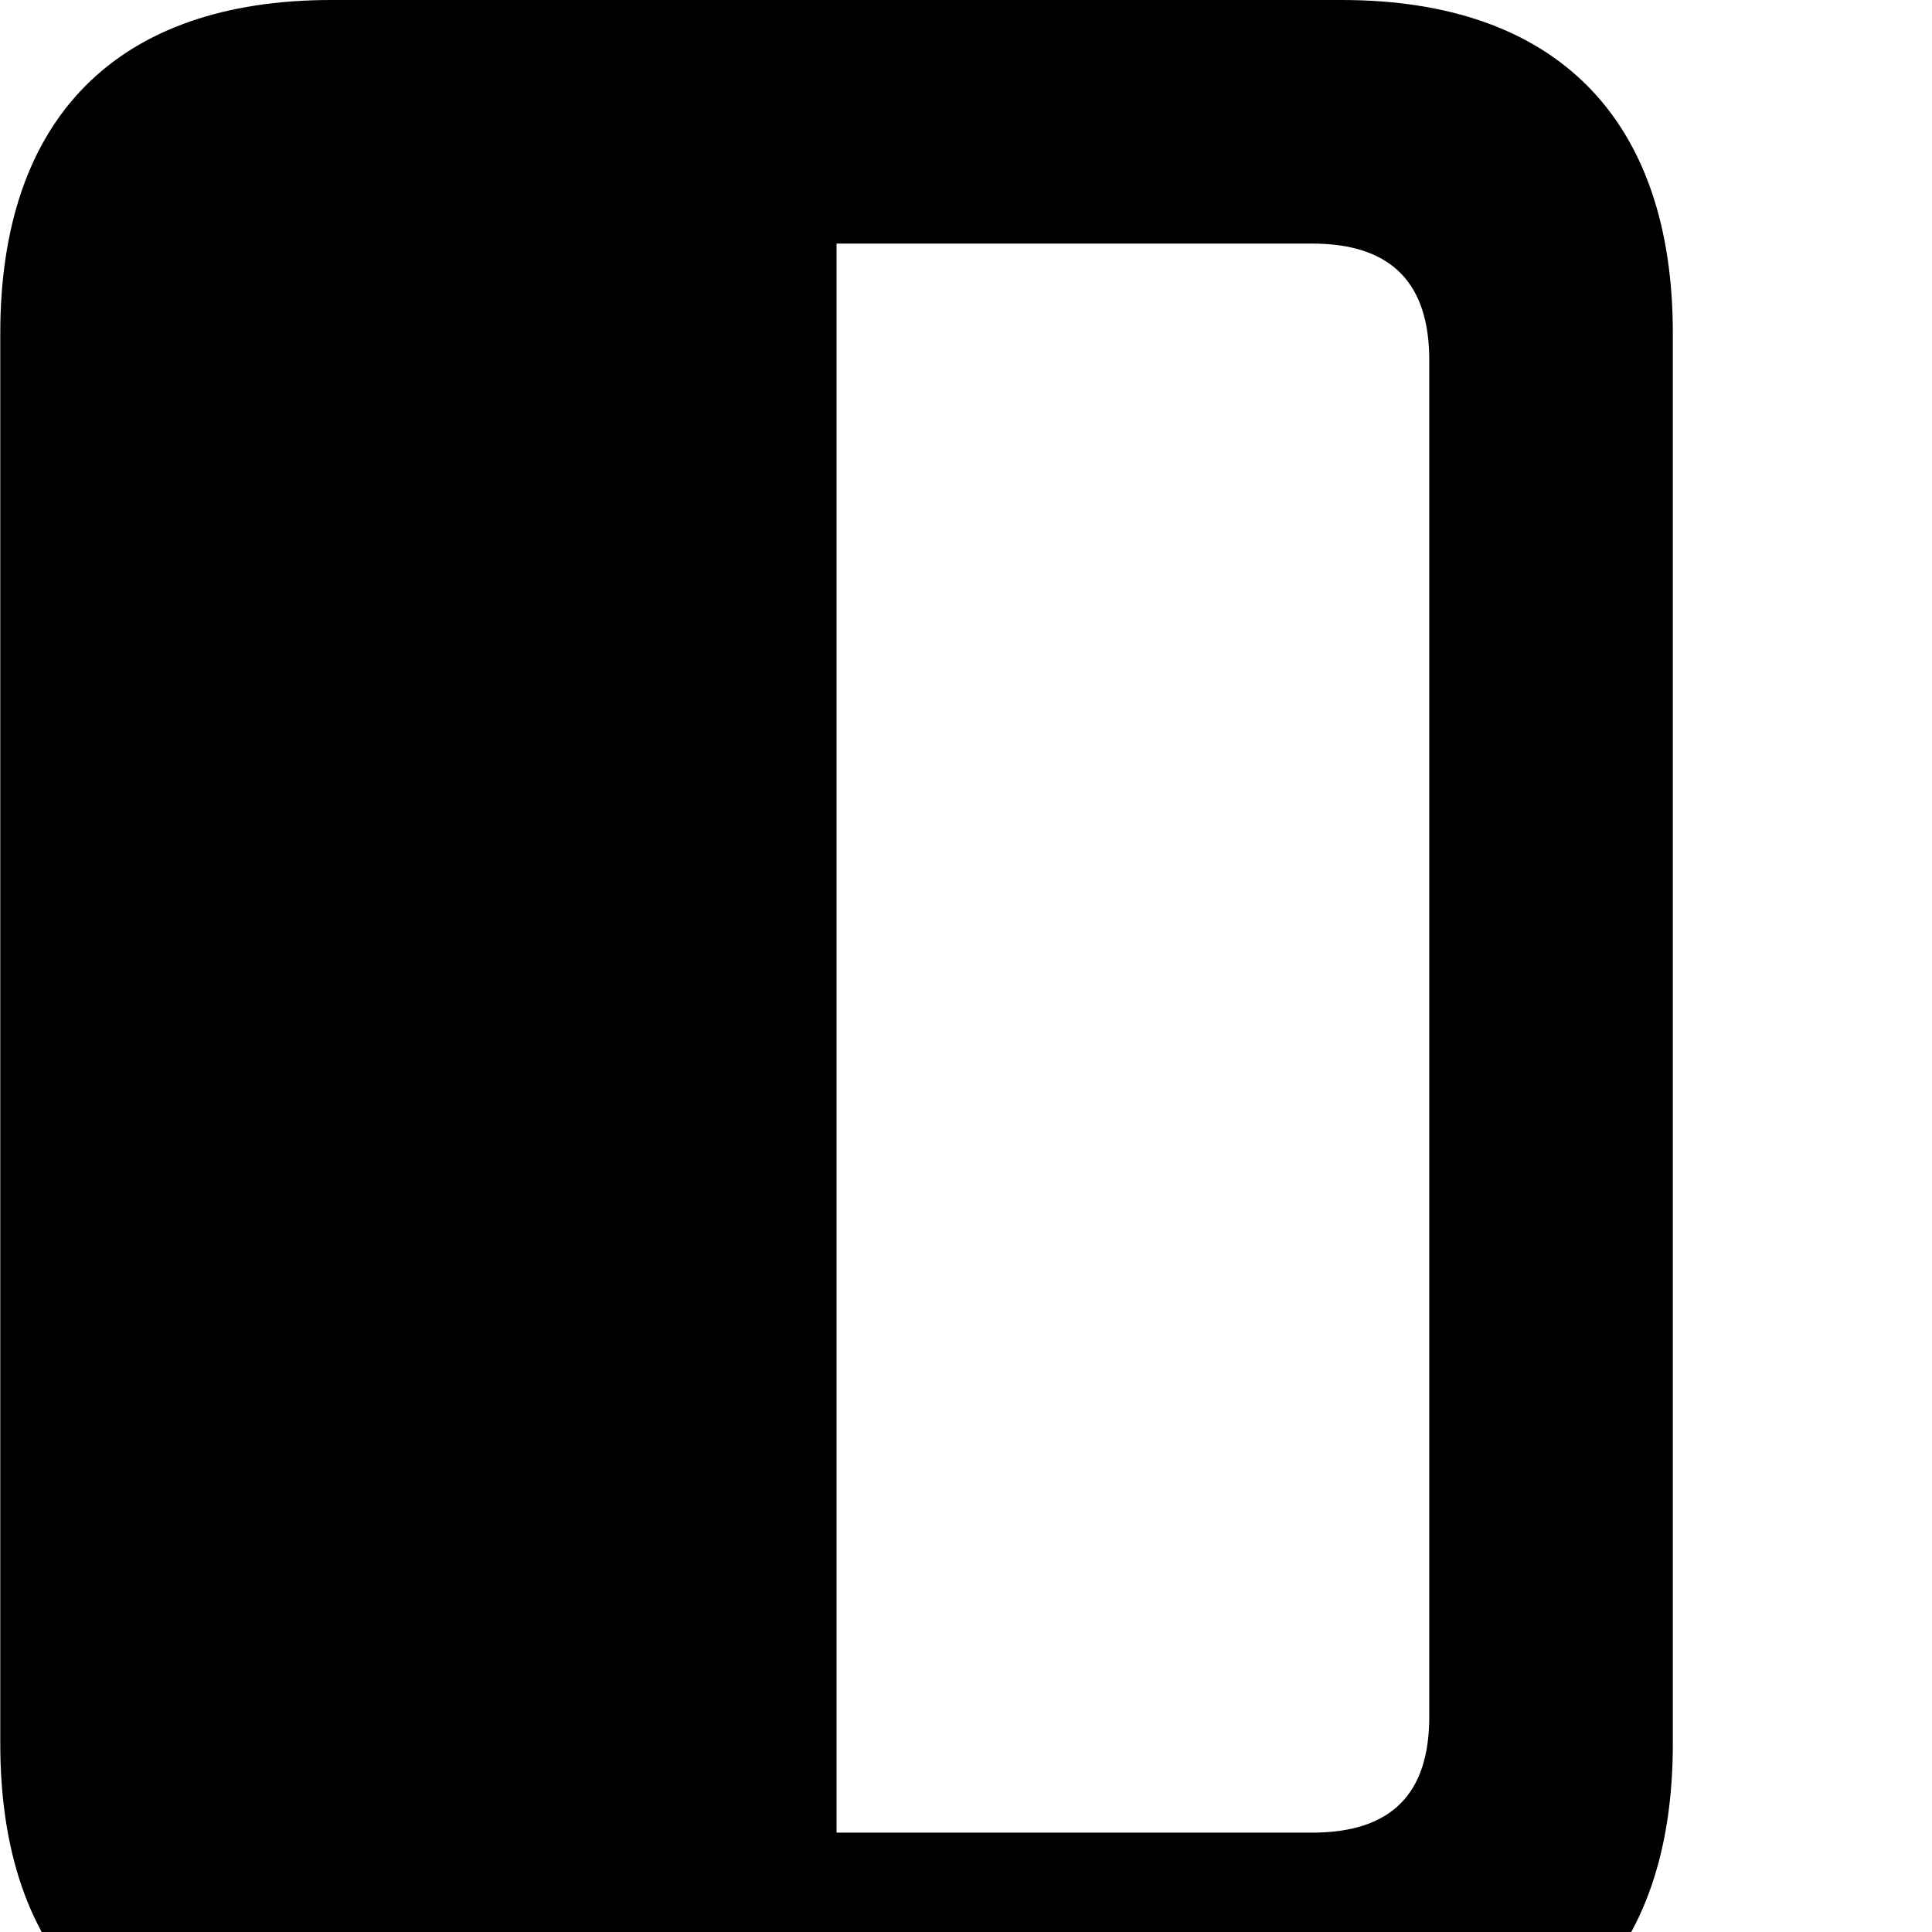 <svg xmlns="http://www.w3.org/2000/svg" viewBox="0 0 28 28" width="28" height="28">
  <path d="M0.004 25.27C0.004 28.4 1.694 30.09 4.804 30.09H19.444C22.544 30.09 24.244 28.4 24.244 25.27V4.83C24.244 1.71 22.544 0 19.444 0H4.804C1.694 0 0.004 1.71 0.004 4.83ZM12.124 26.56V3.53H19.014C20.184 3.53 20.714 4.12 20.714 5.22V24.88C20.714 25.98 20.184 26.56 19.014 26.56Z" />
</svg>